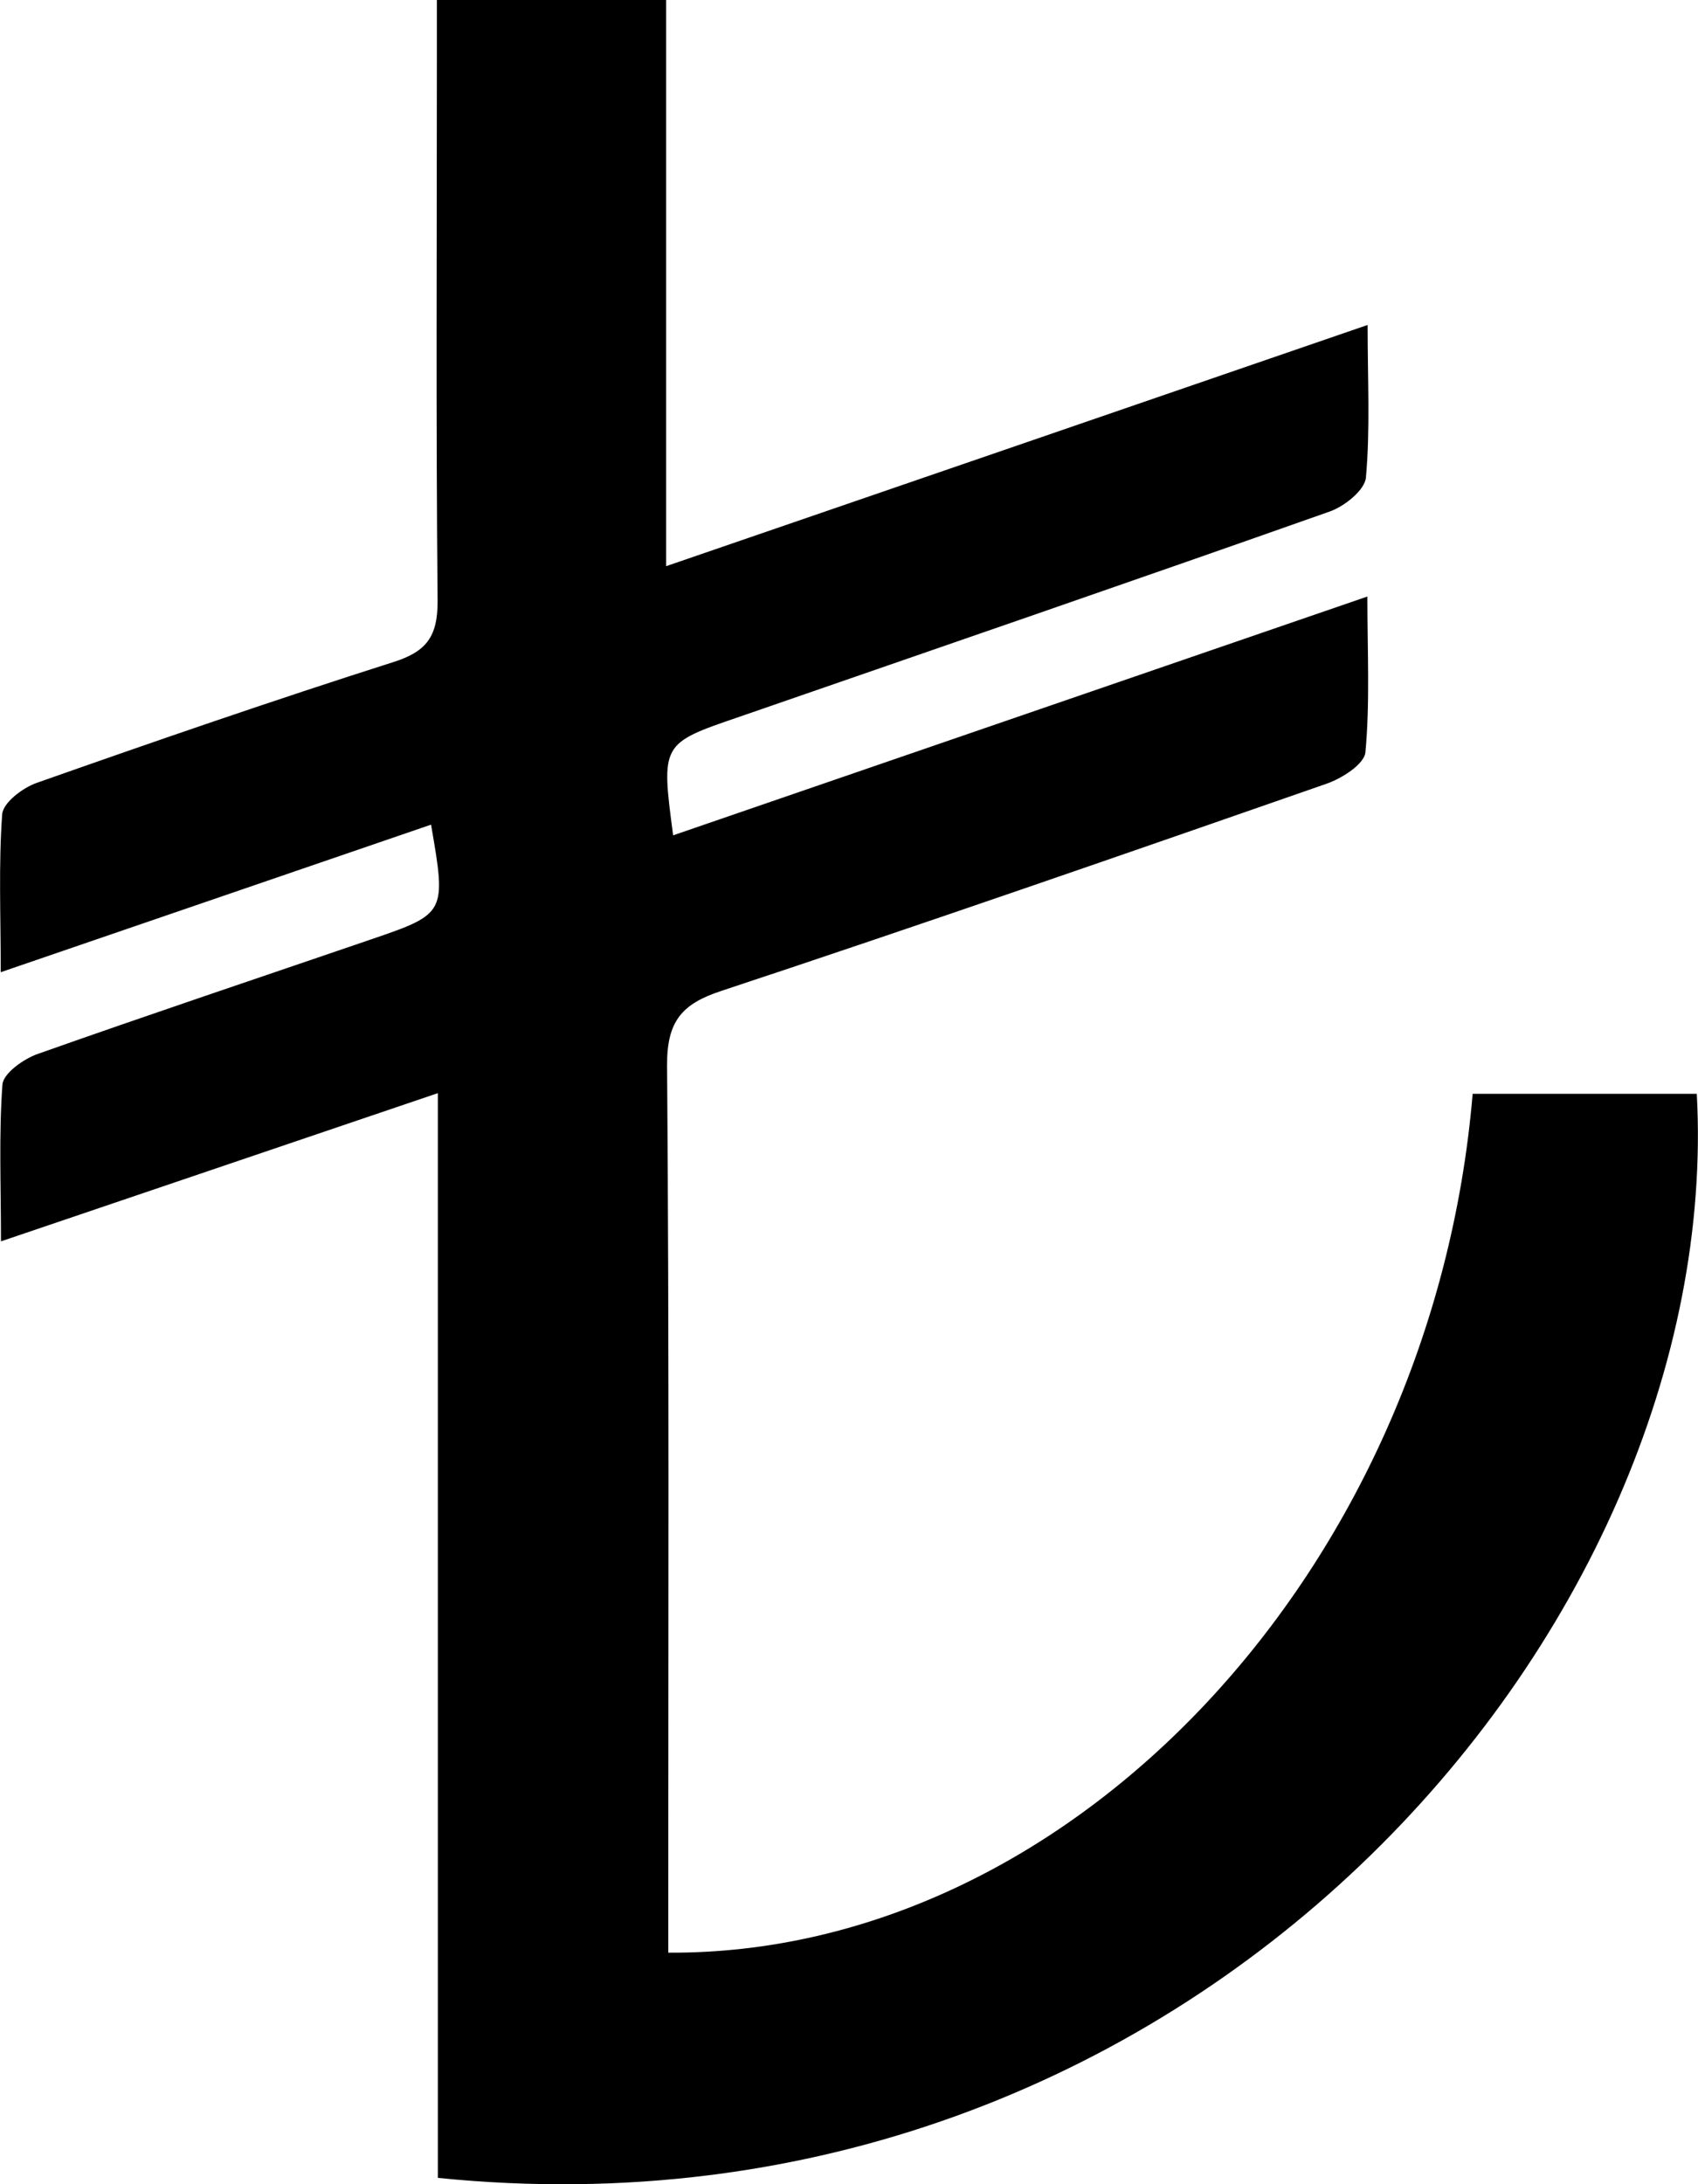 <svg width="7" height="9" viewBox="0 0 7 9" fill="none" xmlns="http://www.w3.org/2000/svg">
<path d="M1.806 4.504C1.181 4.716 0.606 4.911 0.004 5.115C0.004 4.883 -0.005 4.675 0.01 4.469C0.014 4.422 0.098 4.363 0.155 4.343C0.613 4.181 1.073 4.027 1.532 3.87C1.839 3.765 1.84 3.762 1.777 3.398C1.196 3.597 0.616 3.796 0.003 4.006C0.003 3.767 -0.006 3.56 0.009 3.355C0.013 3.307 0.094 3.246 0.151 3.226C0.639 3.054 1.129 2.885 1.622 2.728C1.758 2.685 1.805 2.623 1.804 2.475C1.797 1.733 1.801 0.991 1.801 0.249C1.801 0.169 1.801 0.089 1.801 0H2.746V2.333C3.725 1.997 4.669 1.672 5.638 1.339C5.638 1.566 5.649 1.768 5.631 1.968C5.626 2.02 5.542 2.087 5.481 2.108C4.671 2.394 3.859 2.673 3.047 2.954C2.725 3.064 2.725 3.064 2.775 3.442C3.724 3.116 4.669 2.791 5.637 2.458C5.637 2.685 5.648 2.894 5.629 3.099C5.625 3.149 5.531 3.208 5.467 3.23C4.637 3.519 3.807 3.807 2.974 4.083C2.812 4.136 2.749 4.207 2.75 4.39C2.759 5.537 2.755 6.683 2.755 7.83C2.755 7.902 2.755 7.975 2.755 8.046C4.42 8.056 5.906 6.466 6.071 4.507H6.995C7.114 6.713 4.906 9.289 1.805 8.974V4.504H1.806Z" fill="black"/>
</svg>

